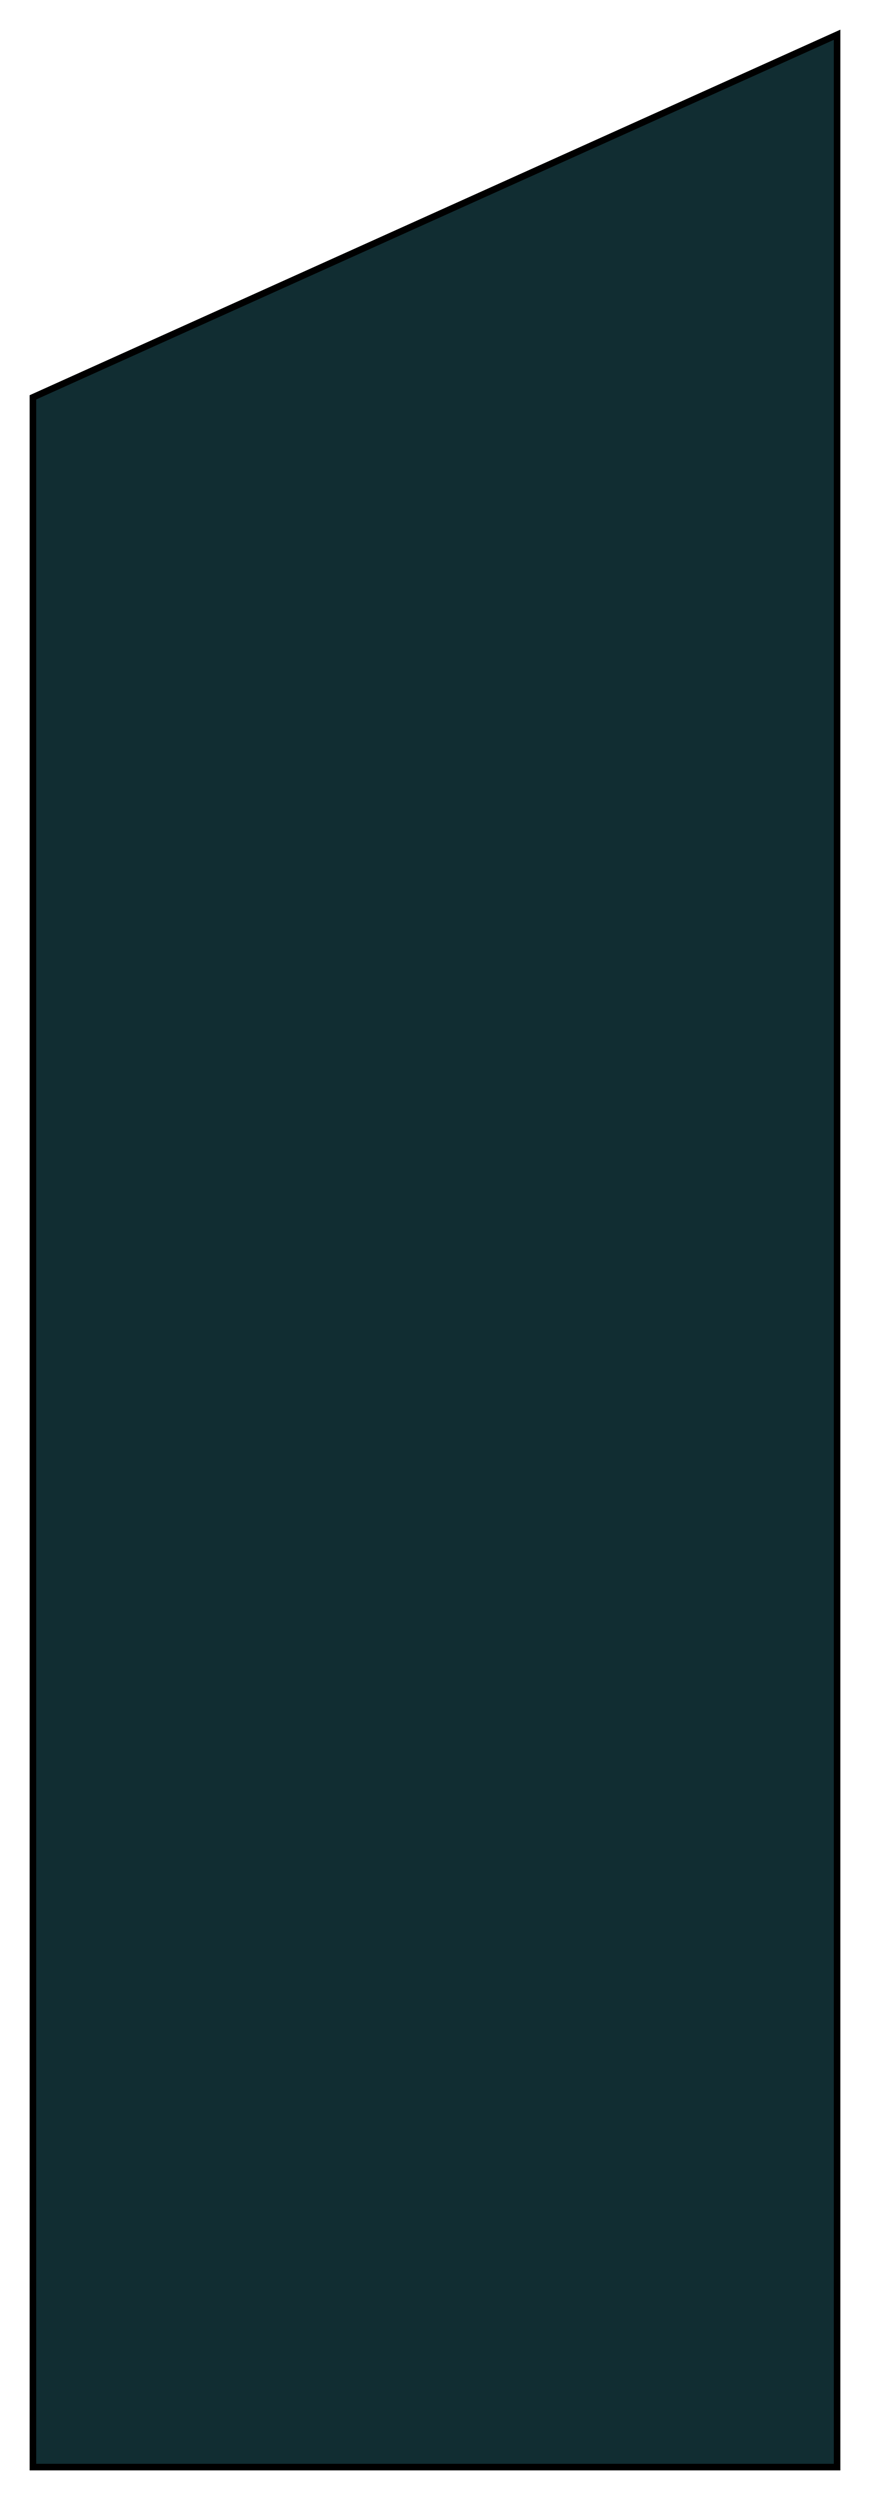 <svg xmlns="http://www.w3.org/2000/svg" xmlns:xlink="http://www.w3.org/1999/xlink" viewBox="0 0 264.3 759.178">
  <defs>
    <style>
      .cls-1 {
        fill: #112d32;
        stroke: #000;
        stroke-width: 2px;
      }

      .cls-2 {
        filter: url(#Path_7);
      }
    </style>
    <filter id="Path_7" x="0" y="0" width="264.3" height="759.178" filterUnits="userSpaceOnUse">
      <feOffset dx="5" dy="5" input="SourceAlpha"/>
      <feGaussianBlur stdDeviation="3" result="blur"/>
      <feFlood flood-opacity="0.161"/>
      <feComposite operator="in" in2="blur"/>
      <feComposite in="SourceGraphic"/>
    </filter>
  </defs>
  <g class="cls-2" transform="matrix(1, 0, 0, 1, 0, 0)">
    <path id="Path_7-2" data-name="Path 7" class="cls-1" d="M244.3,100.37,0,210.483V839H244.3Z" transform="translate(5 -94.82)"/>
  </g>
</svg>
